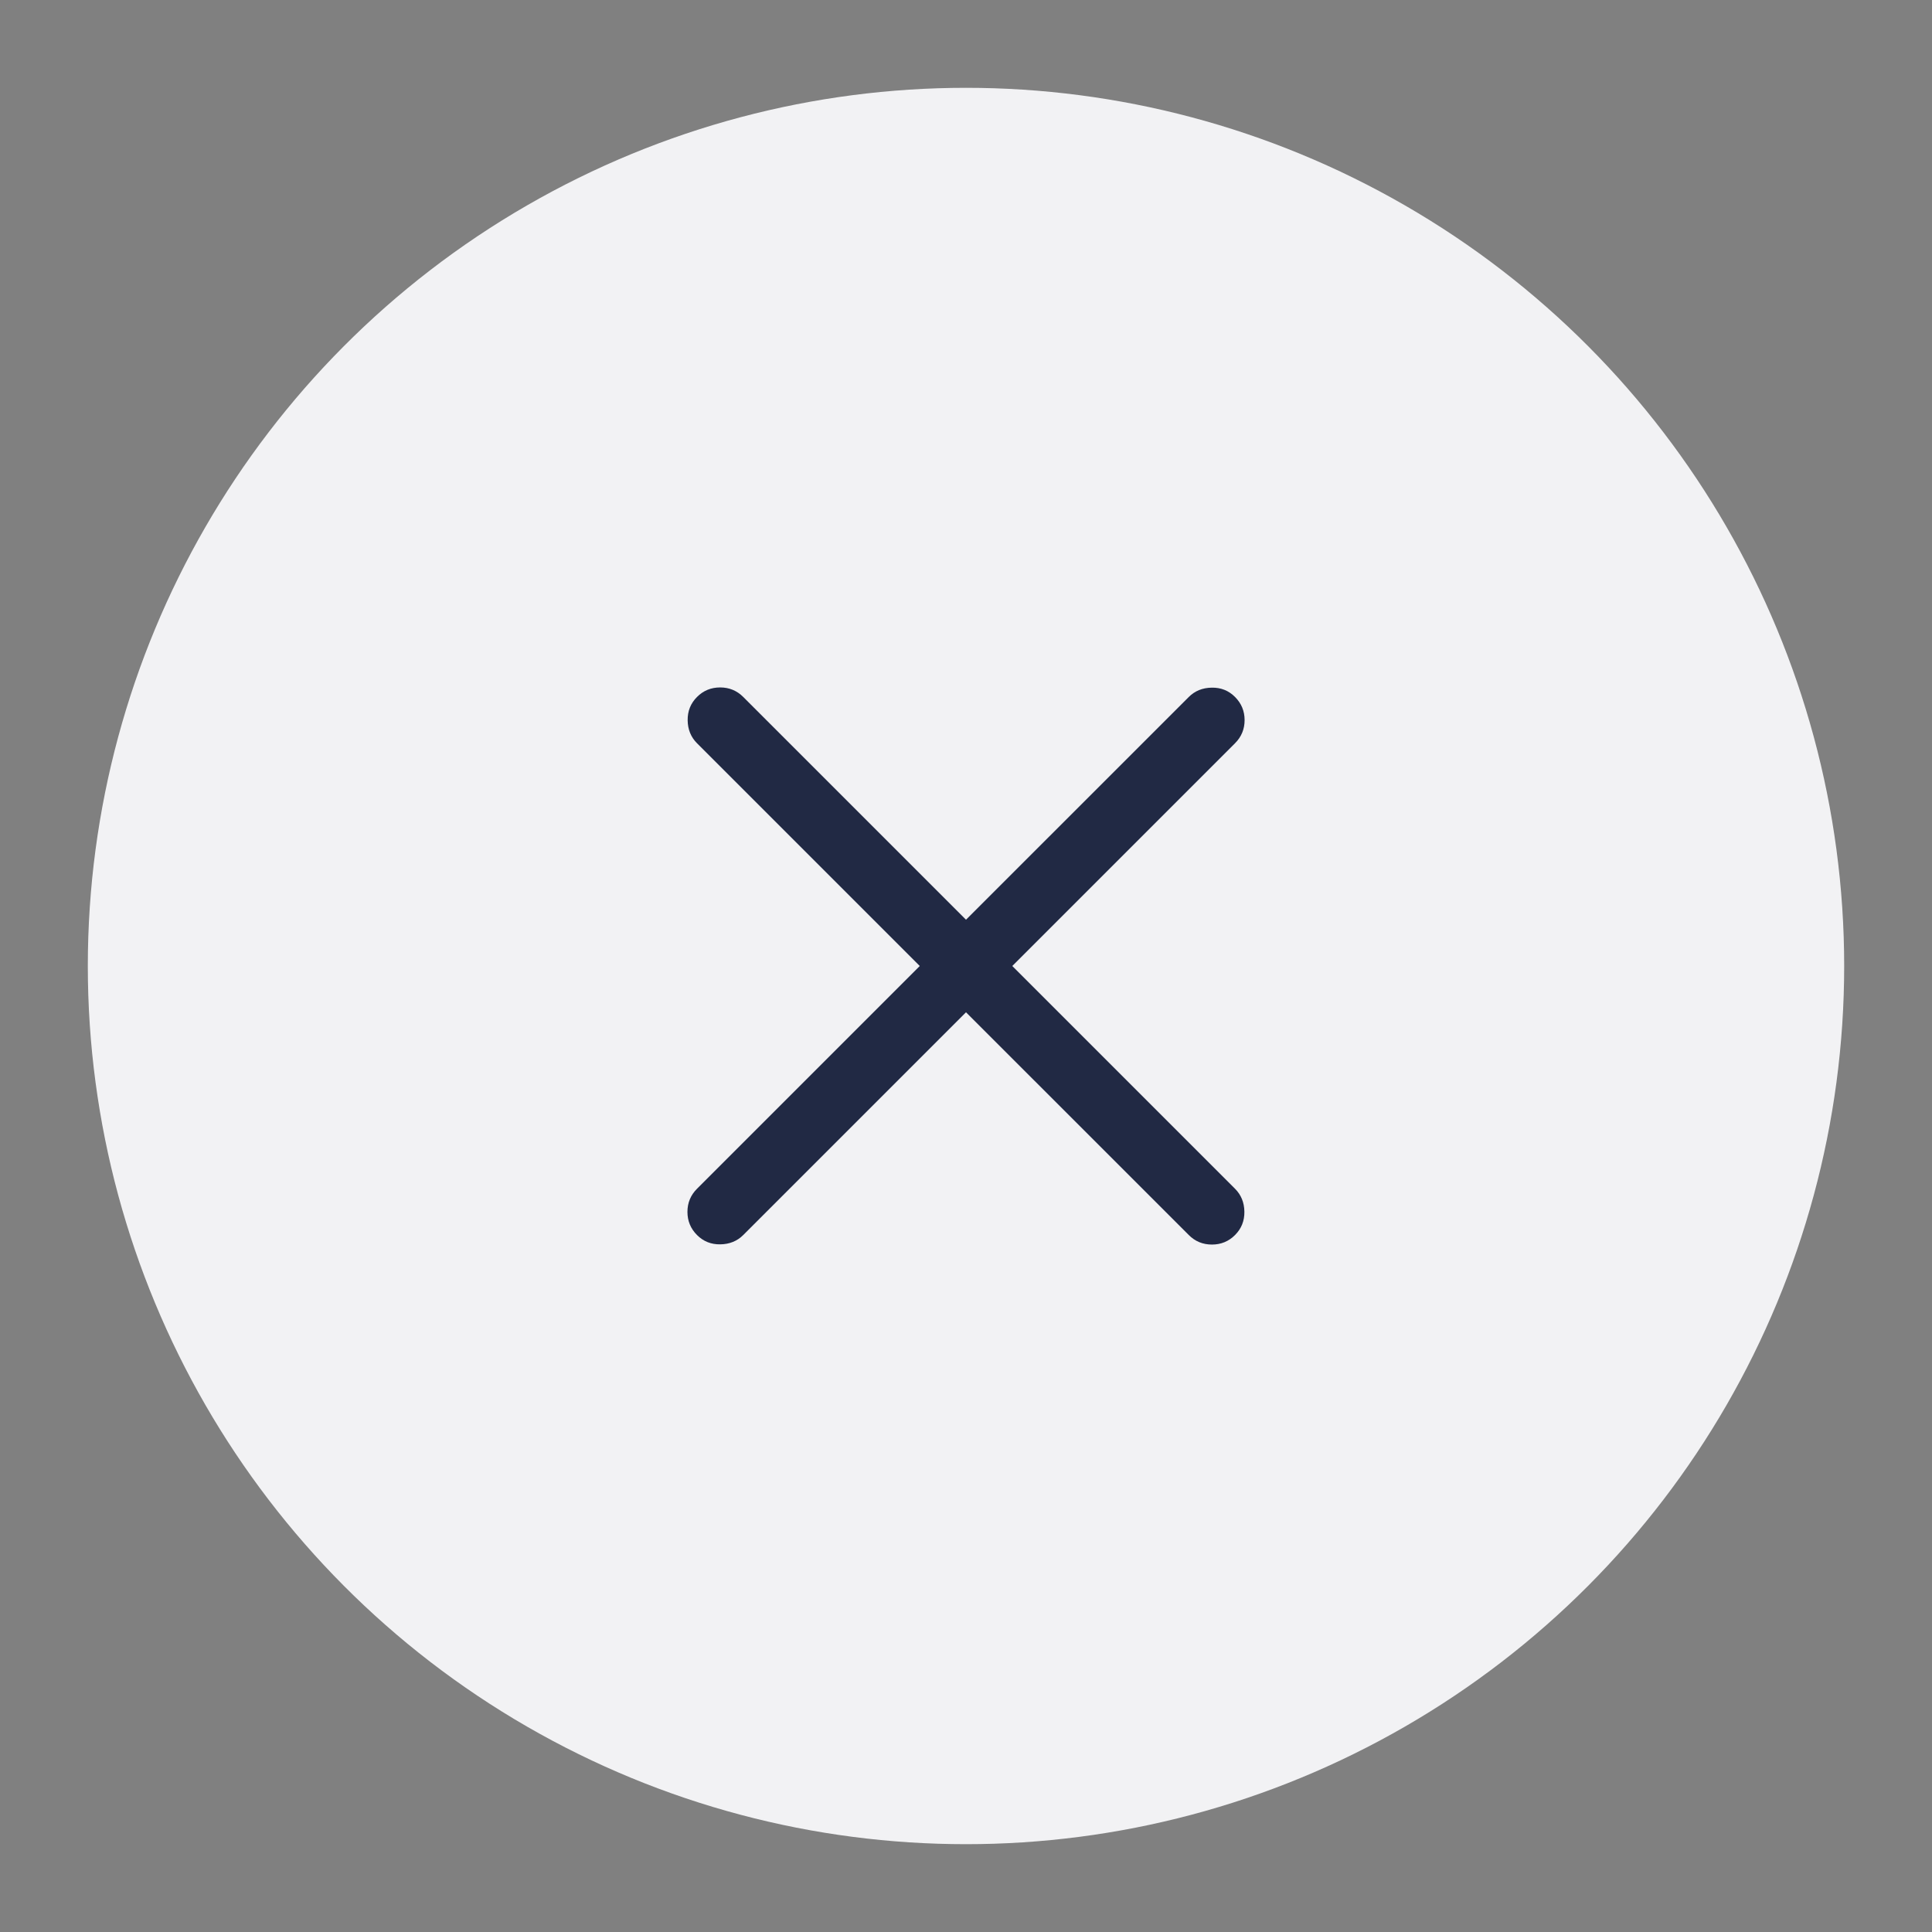 <svg width="44" height="44" viewBox="0 0 44 44" fill="none" xmlns="http://www.w3.org/2000/svg">
<rect x="0" y="0" width="44" height="44" fill="#808080" stroke="none"/>
<circle cx="22" cy="22" r="20" fill="#F2F2F4"/>
<mask id="mask0_14502_156689" style="mask-type:alpha" maskUnits="userSpaceOnUse" x="10" y="10" width="24" height="24">
<rect x="10" y="10" width="24" height="24" fill="#D9D9D9"/>
</mask>
<g mask="url(#mask0_14502_156689)">
<path d="M22 23.054L16.927 28.127C16.789 28.265 16.615 28.336 16.405 28.339C16.196 28.343 16.018 28.272 15.874 28.127C15.729 27.982 15.656 27.806 15.656 27.6C15.656 27.394 15.729 27.218 15.874 27.073L20.947 22L15.874 16.927C15.735 16.788 15.664 16.614 15.661 16.405C15.658 16.195 15.729 16.018 15.874 15.873C16.018 15.728 16.194 15.656 16.401 15.656C16.607 15.656 16.782 15.728 16.927 15.873L22 20.946L27.074 15.873C27.212 15.735 27.386 15.664 27.596 15.661C27.805 15.657 27.983 15.728 28.127 15.873C28.272 16.018 28.345 16.194 28.345 16.4C28.345 16.606 28.272 16.782 28.127 16.927L23.054 22L28.127 27.073C28.266 27.212 28.337 27.386 28.34 27.595C28.343 27.805 28.272 27.982 28.127 28.127C27.983 28.272 27.807 28.344 27.601 28.344C27.394 28.344 27.218 28.272 27.074 28.127L22 23.054Z" fill="#212944"/>
</g>
</svg>
